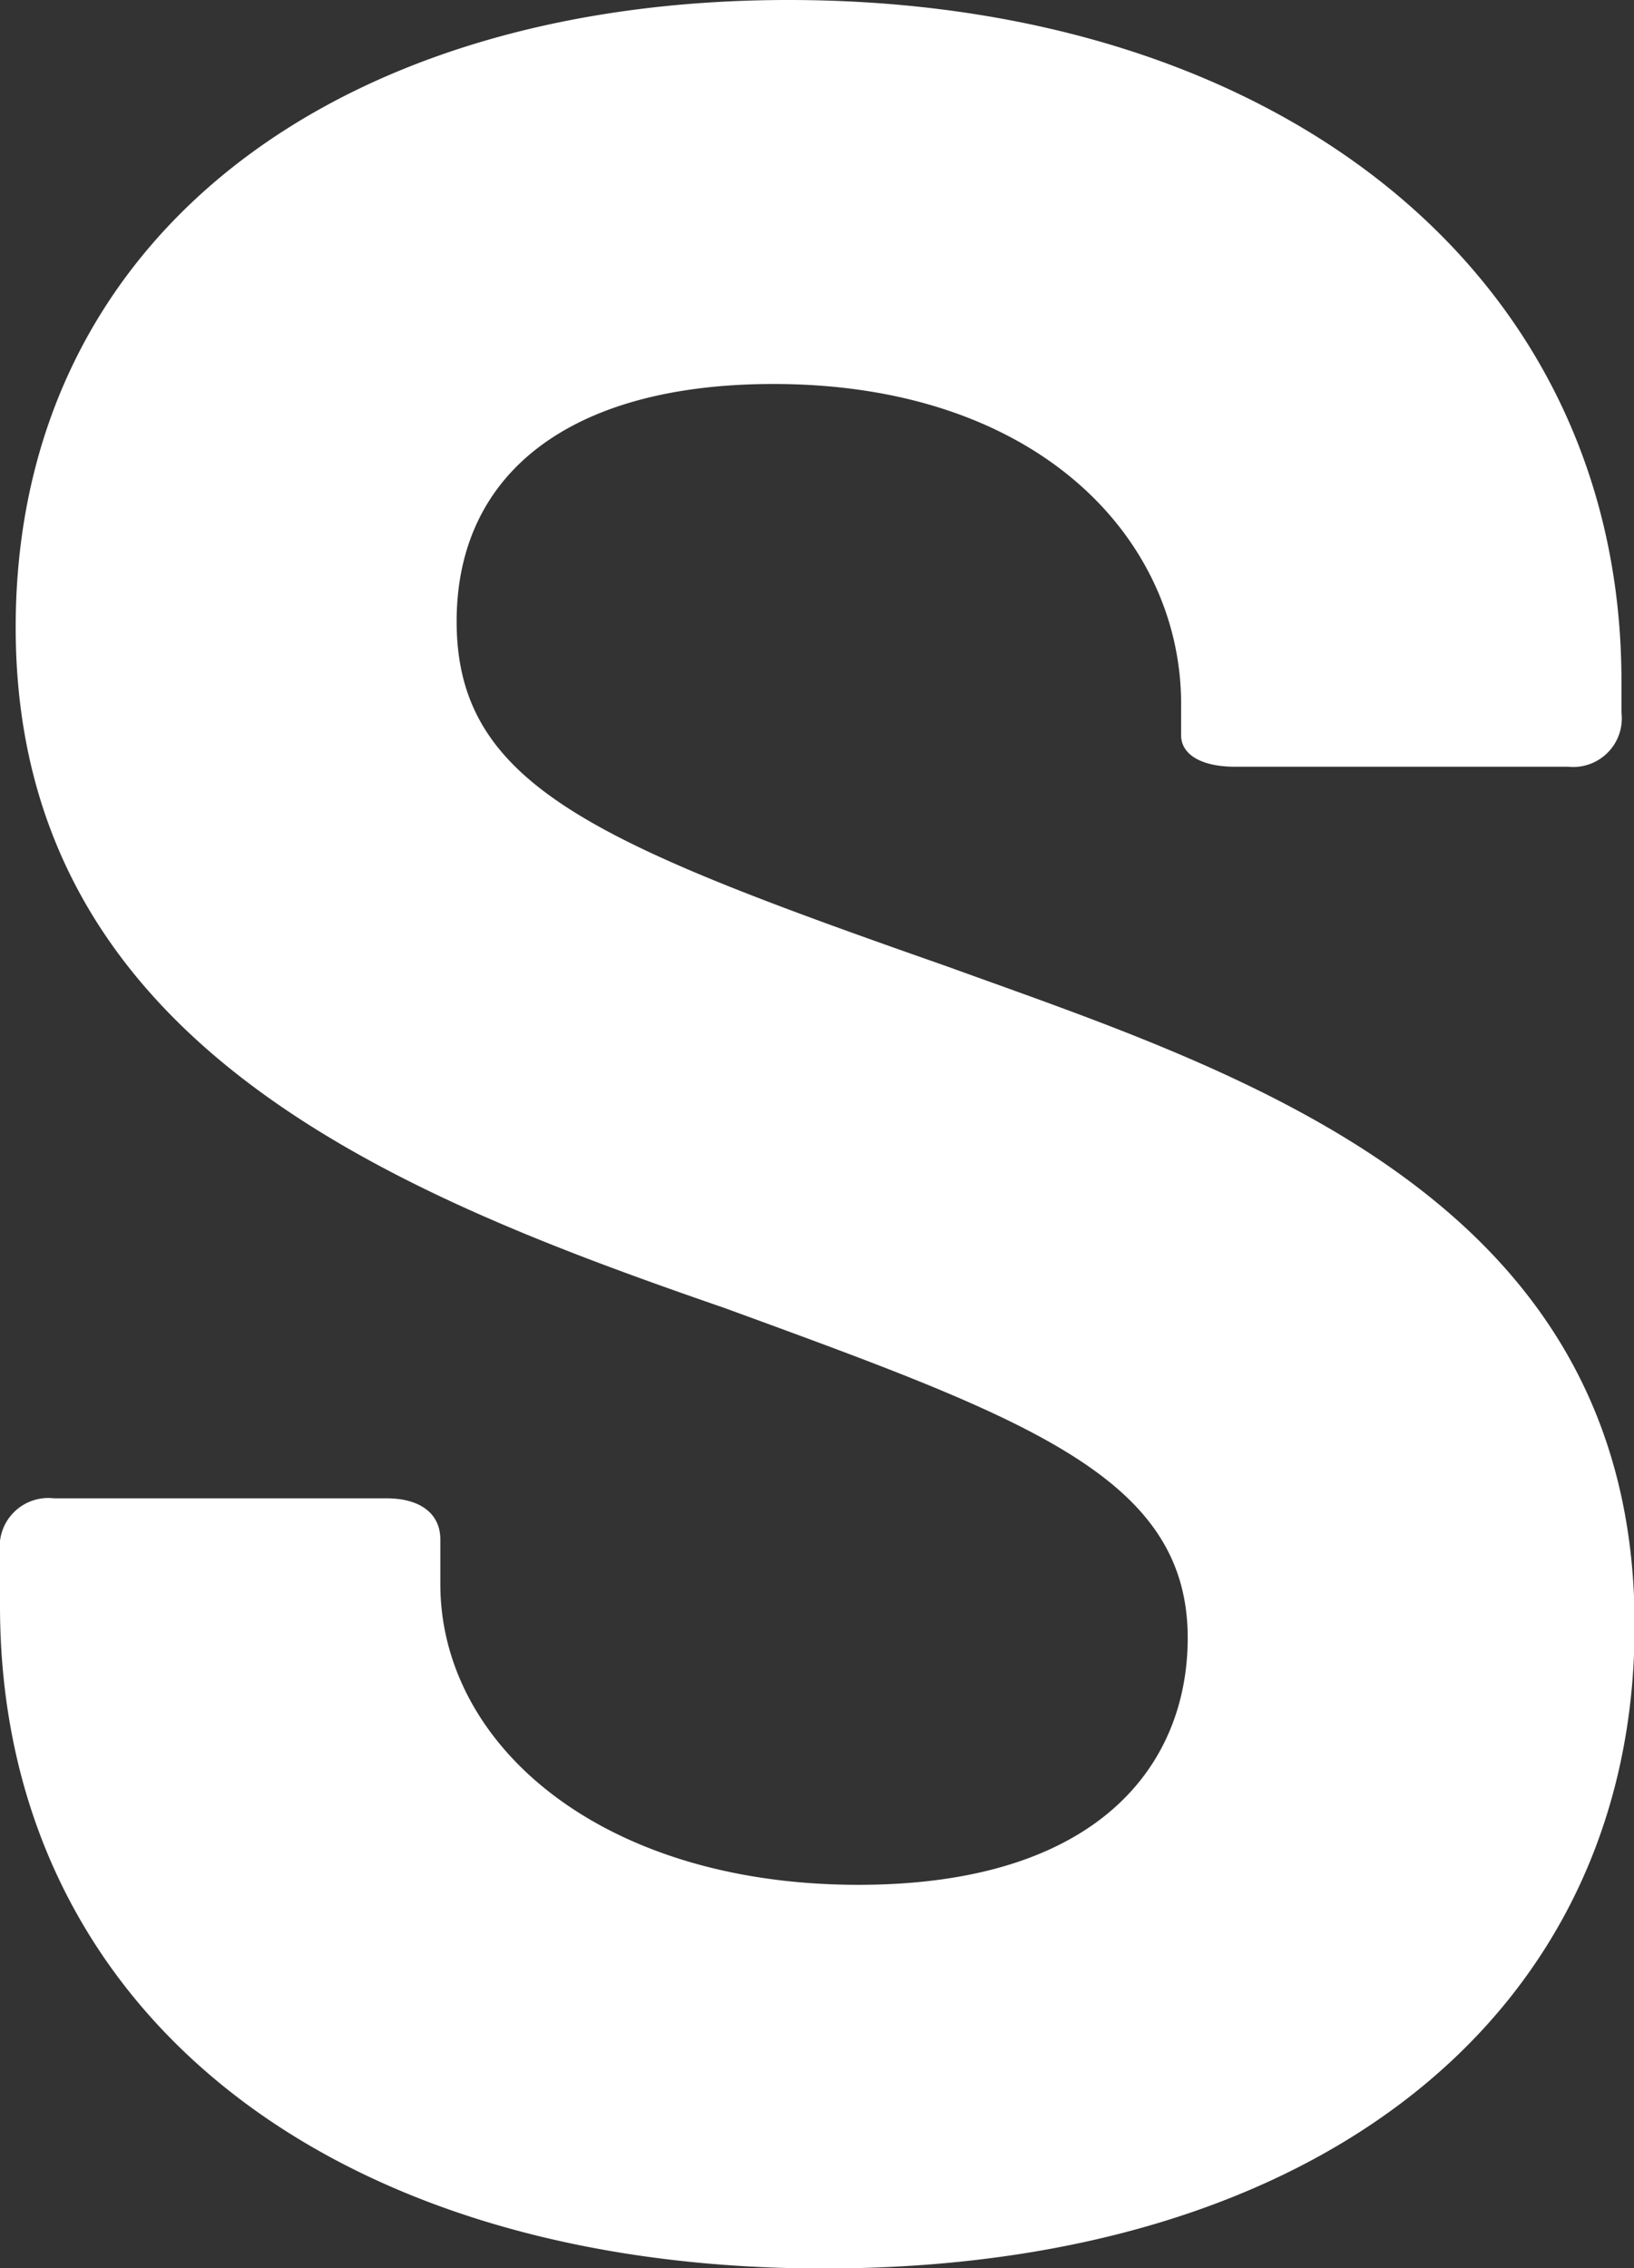 <svg id="Capa_1" data-name="Capa 1" xmlns="http://www.w3.org/2000/svg" viewBox="0 0 52.1 72.3"><rect x="0" y="0" width="52.1" height="72.3" fill="#333333" stroke="none"/><defs><style>.cls-1{fill:#fff;}</style></defs><path class="cls-1" d="M0,51.19V49.48a1.55,1.55,0,0,1,1.72-1.72h10.6c1.11,0,1.72.51,1.72,1.31v1.42c0,5.15,5.15,9.59,13.33,9.59,7.67,0,10.5-3.84,10.5-7.87,0-5.15-5.15-7-14.75-10.51C12.62,38.07.5,33.32.5,20,.5,7.57,10.7,0,25.14,0,40.69,0,51.7,8.68,51.7,21.71v1A1.55,1.55,0,0,1,50,24.44H39.38c-1.11,0-1.72-.41-1.72-1v-1c0-5.25-4.54-10.2-13-10.2-6.46,0-10.1,2.83-10.1,7.57,0,5.25,4.44,7.07,15.65,11,9.19,3.33,21.91,7.27,21.91,21,0,12.32-10,20.5-25.85,20.5S0,64,0,51.19Z"/></svg>